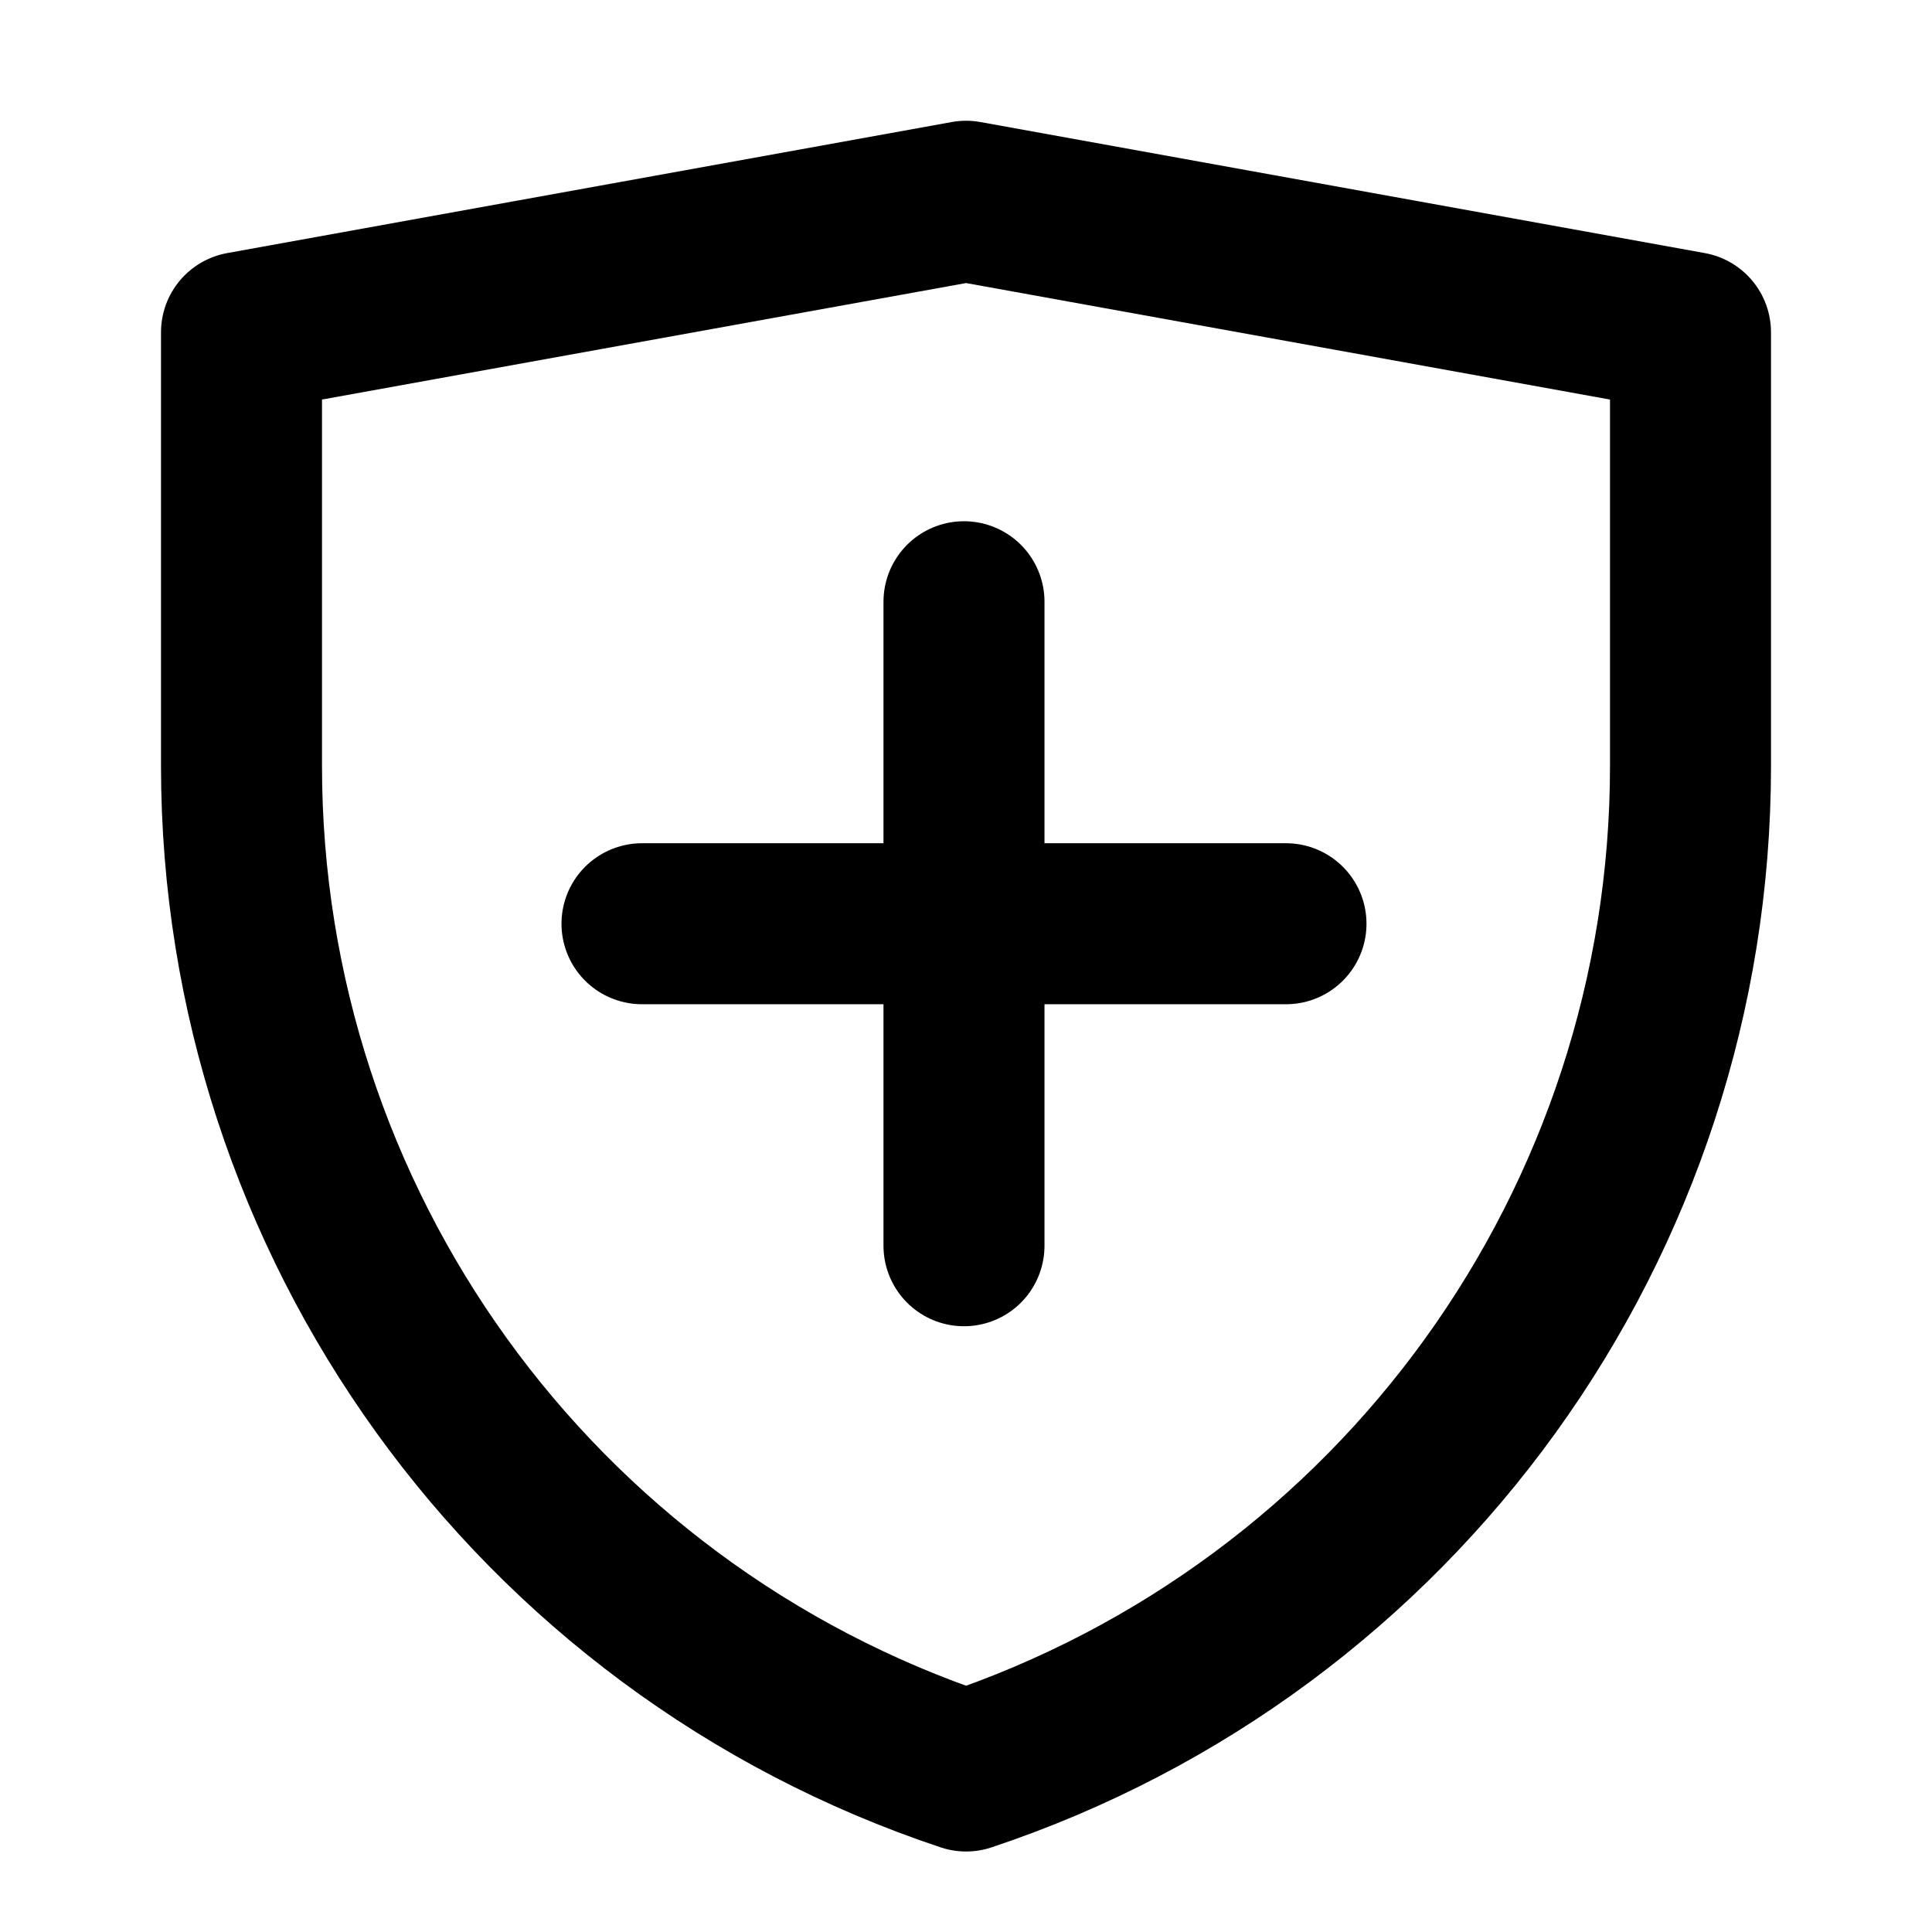 <svg width="24" height="24" viewBox="0 0 24 24" fill="none" xmlns="http://www.w3.org/2000/svg"><path d="M3 4.128L12.001 2.5L21 4.128V9.517C21 15.181 17.375 20.209 12.001 22C6.626 20.209 3 15.18 3 9.514V4.128Z" stroke="black" stroke-width="2" stroke-linejoin="round"/><path d="M11.975 7.475V15.475" stroke="black" stroke-width="2" stroke-linecap="round" stroke-linejoin="round"/><path d="M7.975 11.475H15.975" stroke="black" stroke-width="2" stroke-linecap="round" stroke-linejoin="round"/></svg>